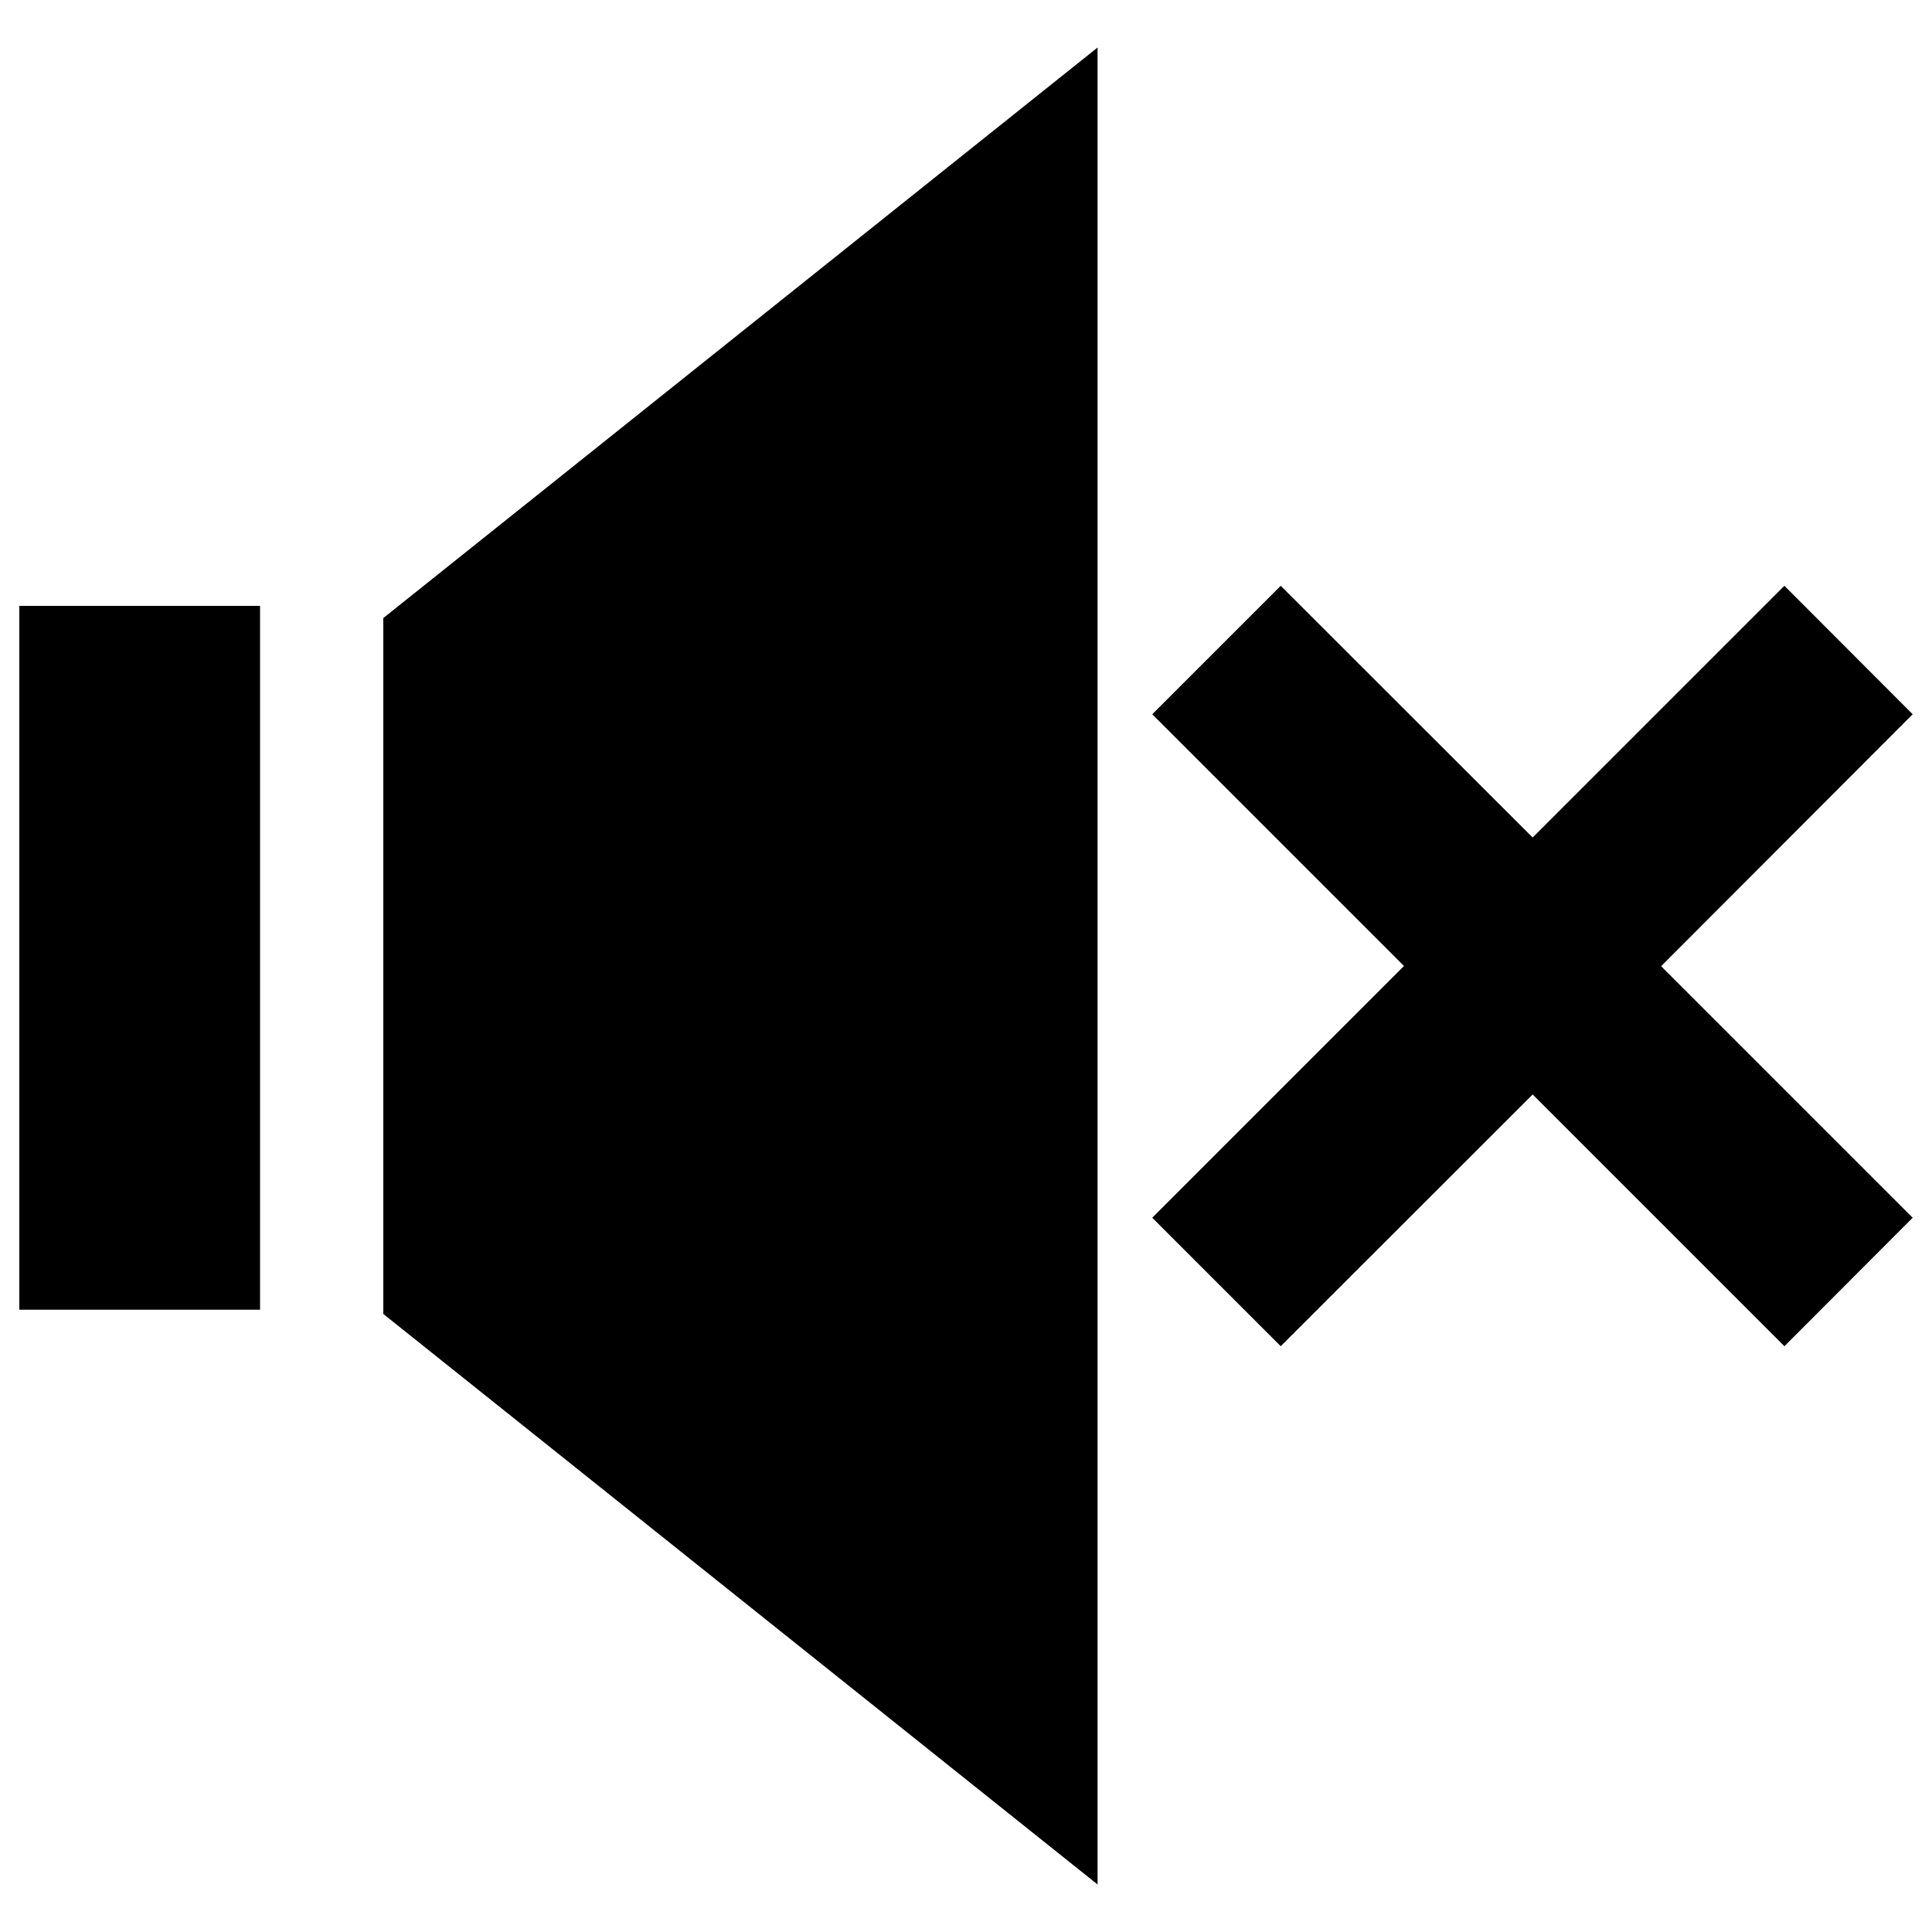 <?xml version="1.0" encoding="utf-8"?>
<!-- Svg Vector Icons : http://www.onlinewebfonts.com/icon -->
<!DOCTYPE svg PUBLIC "-//W3C//DTD SVG 1.1//EN" "http://www.w3.org/Graphics/SVG/1.1/DTD/svg11.dtd">
<svg version="1.1" xmlns="http://www.w3.org/2000/svg" xmlns:xlink="http://www.w3.org/1999/xlink" x="0px" y="0px" viewBox="0 0 1000 1000" enable-background="new 0 0 1000 1000" xml:space="preserve">
<g><g><g><polygon points="198.4,319.9 198.4,680.1 568.1,975.4 568.1,24.6 "/><rect x="10" y="313.6" width="124.6" height="364.3"/><path d="M990,369.7l-66.4-66.5L793.3,433.5L662.9,303.2l-66.5,66.5l130.3,130.3L596.4,630.3l66.5,66.5l130.4-130.3l130.3,130.3l66.4-66.5L859.8,500.1L990,369.7z"/></g><g></g><g></g><g></g><g></g><g></g><g></g><g></g><g></g><g></g><g></g><g></g><g></g><g></g><g></g><g></g></g><g></g><g></g><g></g><g></g><g></g><g></g><g></g><g></g><g></g><g></g><g></g><g></g><g></g><g></g><g></g></g>
</svg>